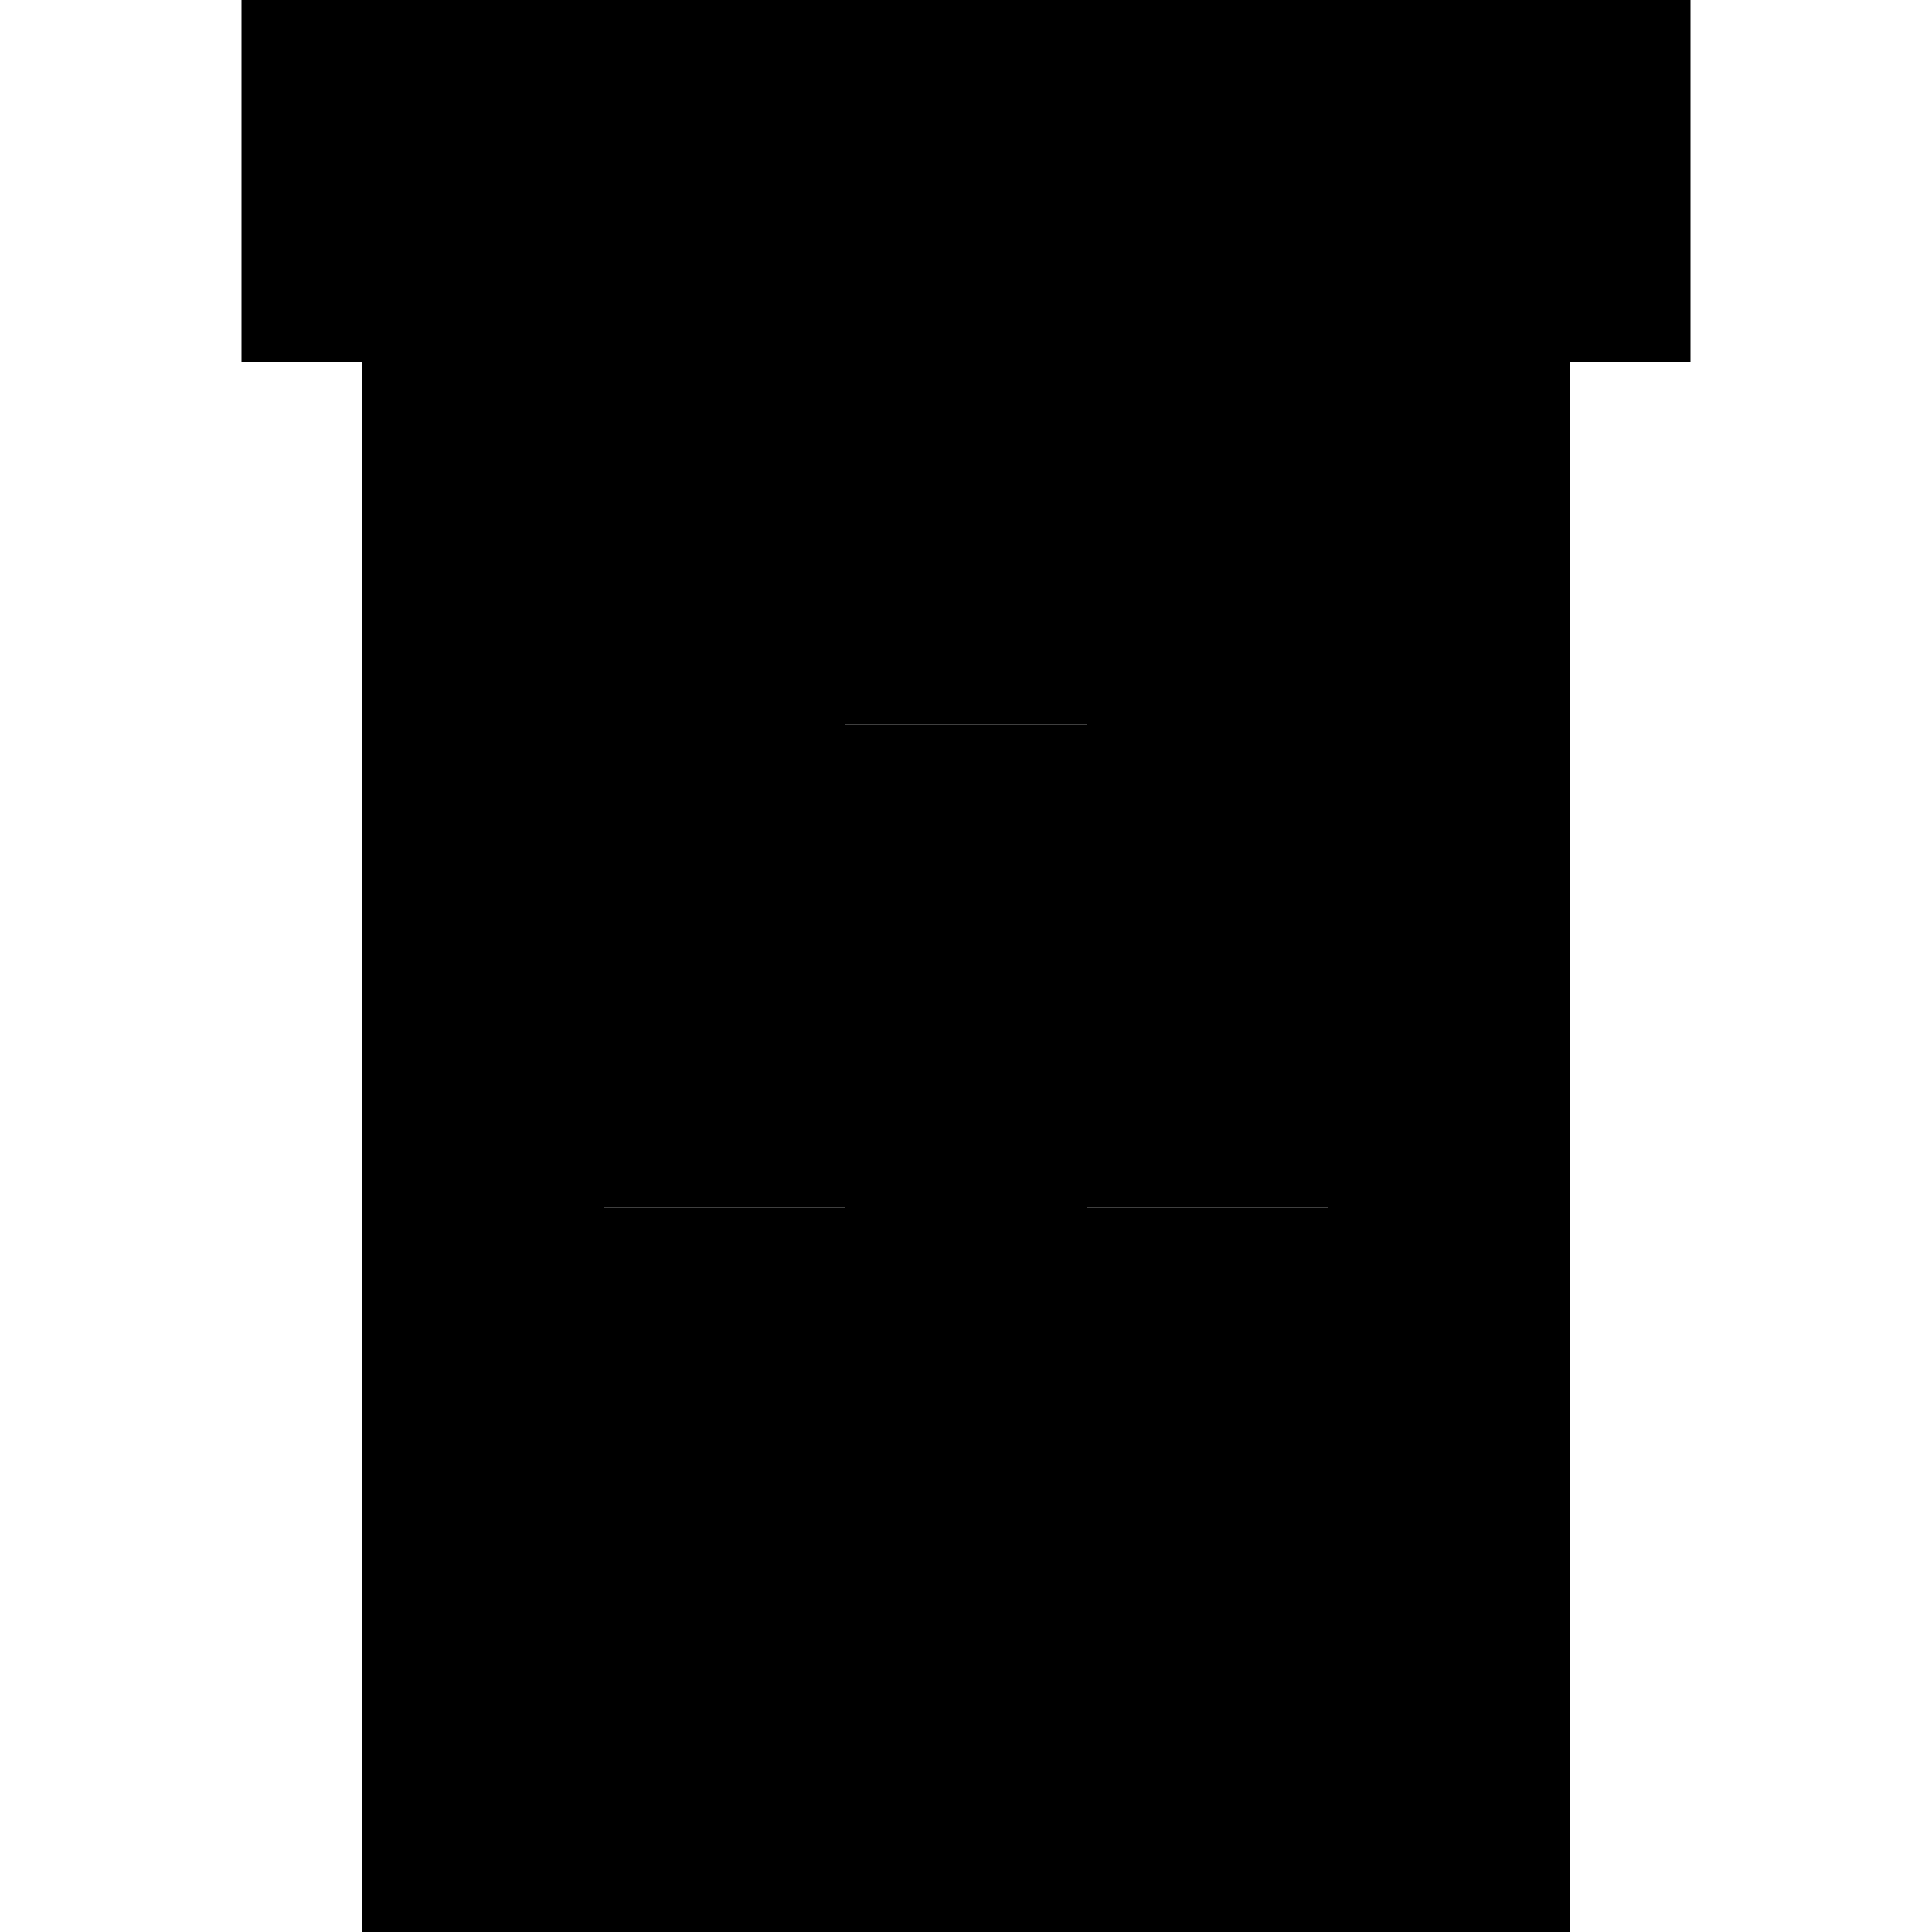 <svg xmlns="http://www.w3.org/2000/svg" width="24" height="24" viewBox="0 0 384 512"><path class="pr-icon-duotone-secondary" d="M32 96l320 0 0 416L32 512 32 96zM96 256l0 64 64 0 0 64 64 0 0-64 64 0 0-64-64 0 0-64-64 0 0 64-64 0z"/><path class="pr-icon-duotone-primary" d="M384 0L0 0 0 96l384 0 0-96zM160 192l0 64-64 0 0 64 64 0 0 64 64 0 0-64 64 0 0-64-64 0 0-64-64 0z"/></svg>